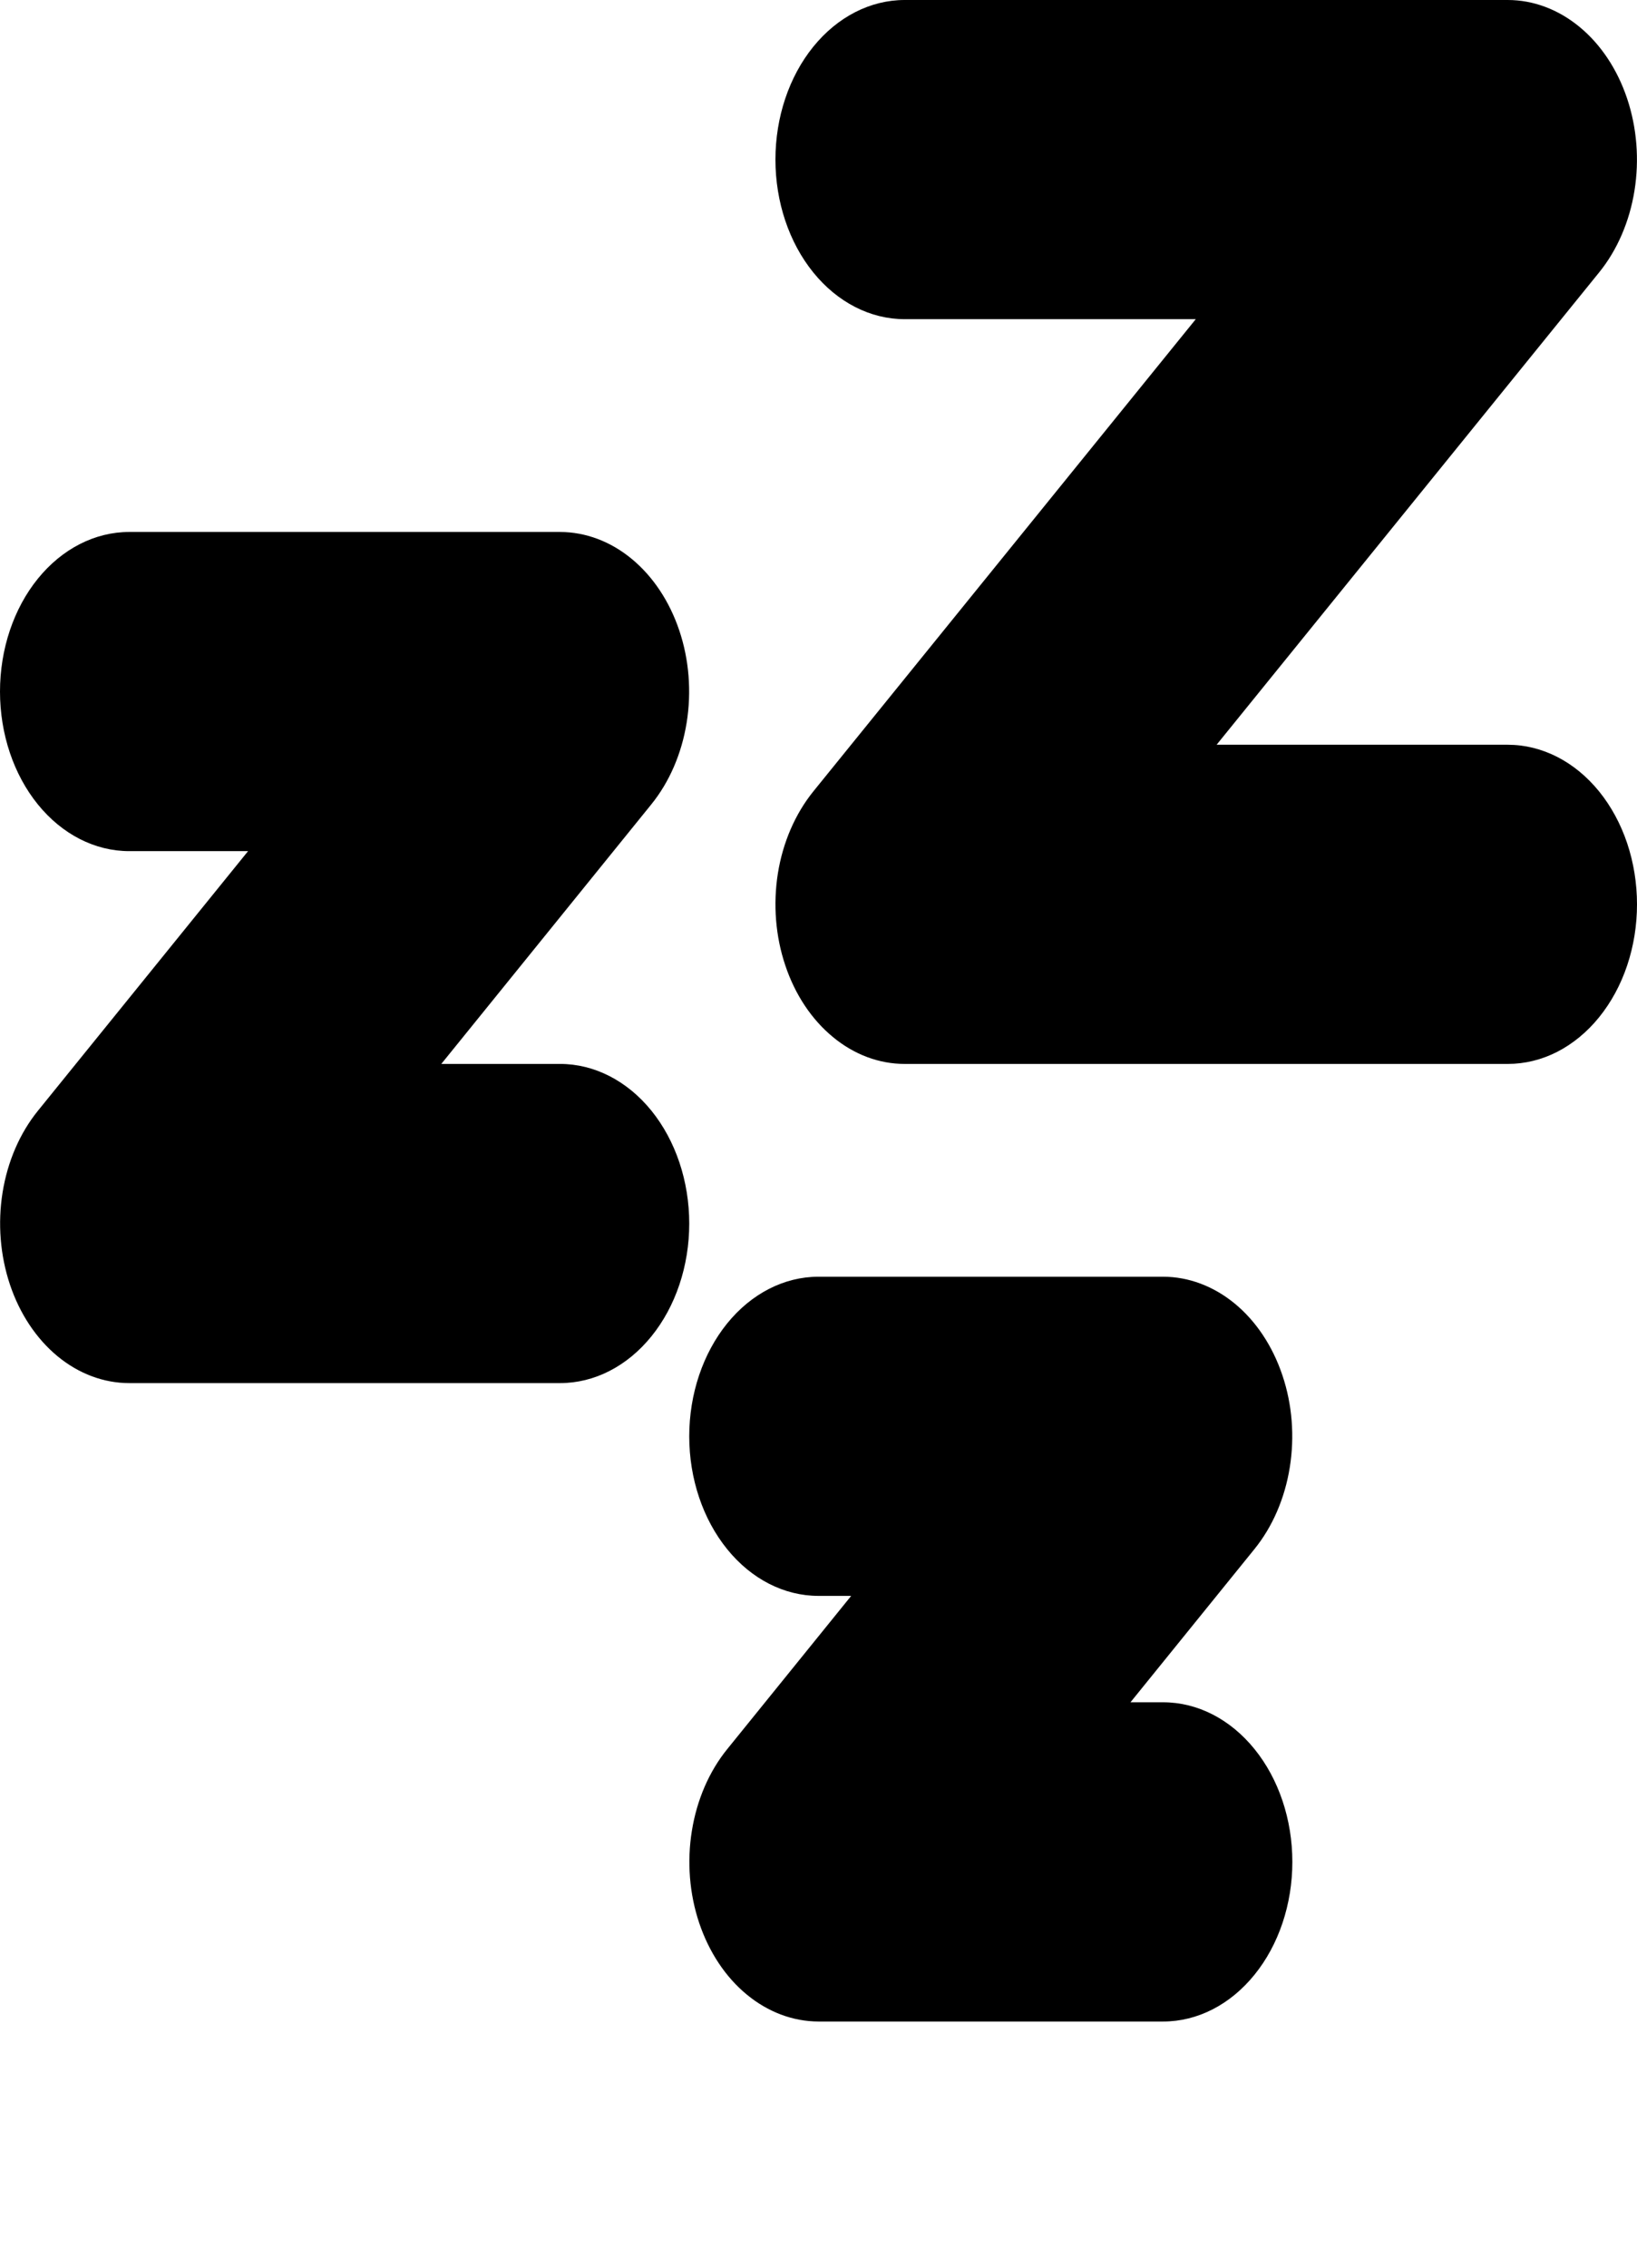 <svg width="26" height="36" viewBox="0 0 26 36" fill="none" xmlns="http://www.w3.org/2000/svg">
<path fill-rule="evenodd" clip-rule="evenodd" d="M12.316 2.534C12.316 3.205 12.532 3.85 12.917 4.325C13.302 4.8 13.824 5.067 14.368 5.067H18.992L12.916 12.566C12.63 12.921 12.434 13.372 12.355 13.864C12.277 14.355 12.317 14.864 12.473 15.327C12.628 15.79 12.891 16.185 13.229 16.463C13.566 16.742 13.963 16.89 14.368 16.89H23.947C24.217 16.89 24.484 16.825 24.733 16.698C24.982 16.57 25.208 16.384 25.399 16.148C25.589 15.913 25.741 15.634 25.844 15.326C25.947 15.019 26 14.69 26 14.357C26 14.024 25.947 13.695 25.844 13.387C25.741 13.08 25.589 12.8 25.399 12.565C25.208 12.33 24.982 12.143 24.733 12.016C24.484 11.889 24.217 11.823 23.947 11.823H19.323L25.399 4.324C25.686 3.97 25.881 3.518 25.96 3.027C26.039 2.535 25.998 2.026 25.843 1.564C25.688 1.101 25.425 0.705 25.087 0.427C24.75 0.149 24.353 0 23.947 0H14.368C13.824 0 13.302 0.267 12.917 0.742C12.532 1.217 12.316 1.862 12.316 2.534ZM2.053 13.512C1.508 13.512 0.986 13.245 0.601 12.77C0.216 12.295 0 11.651 0 10.979C0 10.307 0.216 9.662 0.601 9.187C0.986 8.712 1.508 8.445 2.053 8.445H8.895C9.3 8.446 9.697 8.594 10.034 8.873C10.371 9.151 10.634 9.547 10.789 10.009C10.945 10.472 10.985 10.981 10.906 11.472C10.827 11.963 10.632 12.415 10.345 12.769L7.009 16.89H8.895C9.439 16.89 9.961 17.157 10.346 17.632C10.731 18.108 10.947 18.752 10.947 19.424C10.947 20.096 10.731 20.74 10.346 21.215C9.961 21.691 9.439 21.957 8.895 21.957H2.053C1.647 21.957 1.25 21.808 0.913 21.53C0.576 21.251 0.313 20.856 0.158 20.393C0.003 19.93 -0.038 19.421 0.041 18.93C0.12 18.439 0.315 17.988 0.602 17.634L3.94 13.512H2.053ZM13 25.335C12.456 25.335 11.934 25.069 11.549 24.593C11.164 24.118 10.947 23.474 10.947 22.802C10.947 22.13 11.164 21.486 11.549 21.01C11.934 20.535 12.456 20.268 13 20.268H18.474C18.879 20.269 19.276 20.418 19.613 20.696C19.95 20.974 20.213 21.37 20.368 21.833C20.524 22.295 20.564 22.804 20.485 23.296C20.406 23.787 20.211 24.238 19.924 24.592L17.955 27.024H18.474C19.018 27.024 19.54 27.291 19.925 27.767C20.31 28.242 20.526 28.886 20.526 29.558C20.526 30.23 20.31 30.874 19.925 31.349C19.54 31.825 19.018 32.092 18.474 32.092H13C12.594 32.091 12.198 31.942 11.861 31.664C11.523 31.386 11.261 30.99 11.105 30.527C10.95 30.065 10.909 29.555 10.989 29.064C11.068 28.573 11.263 28.122 11.55 27.768L13.519 25.335H13Z" fill="black"/>
</svg>
